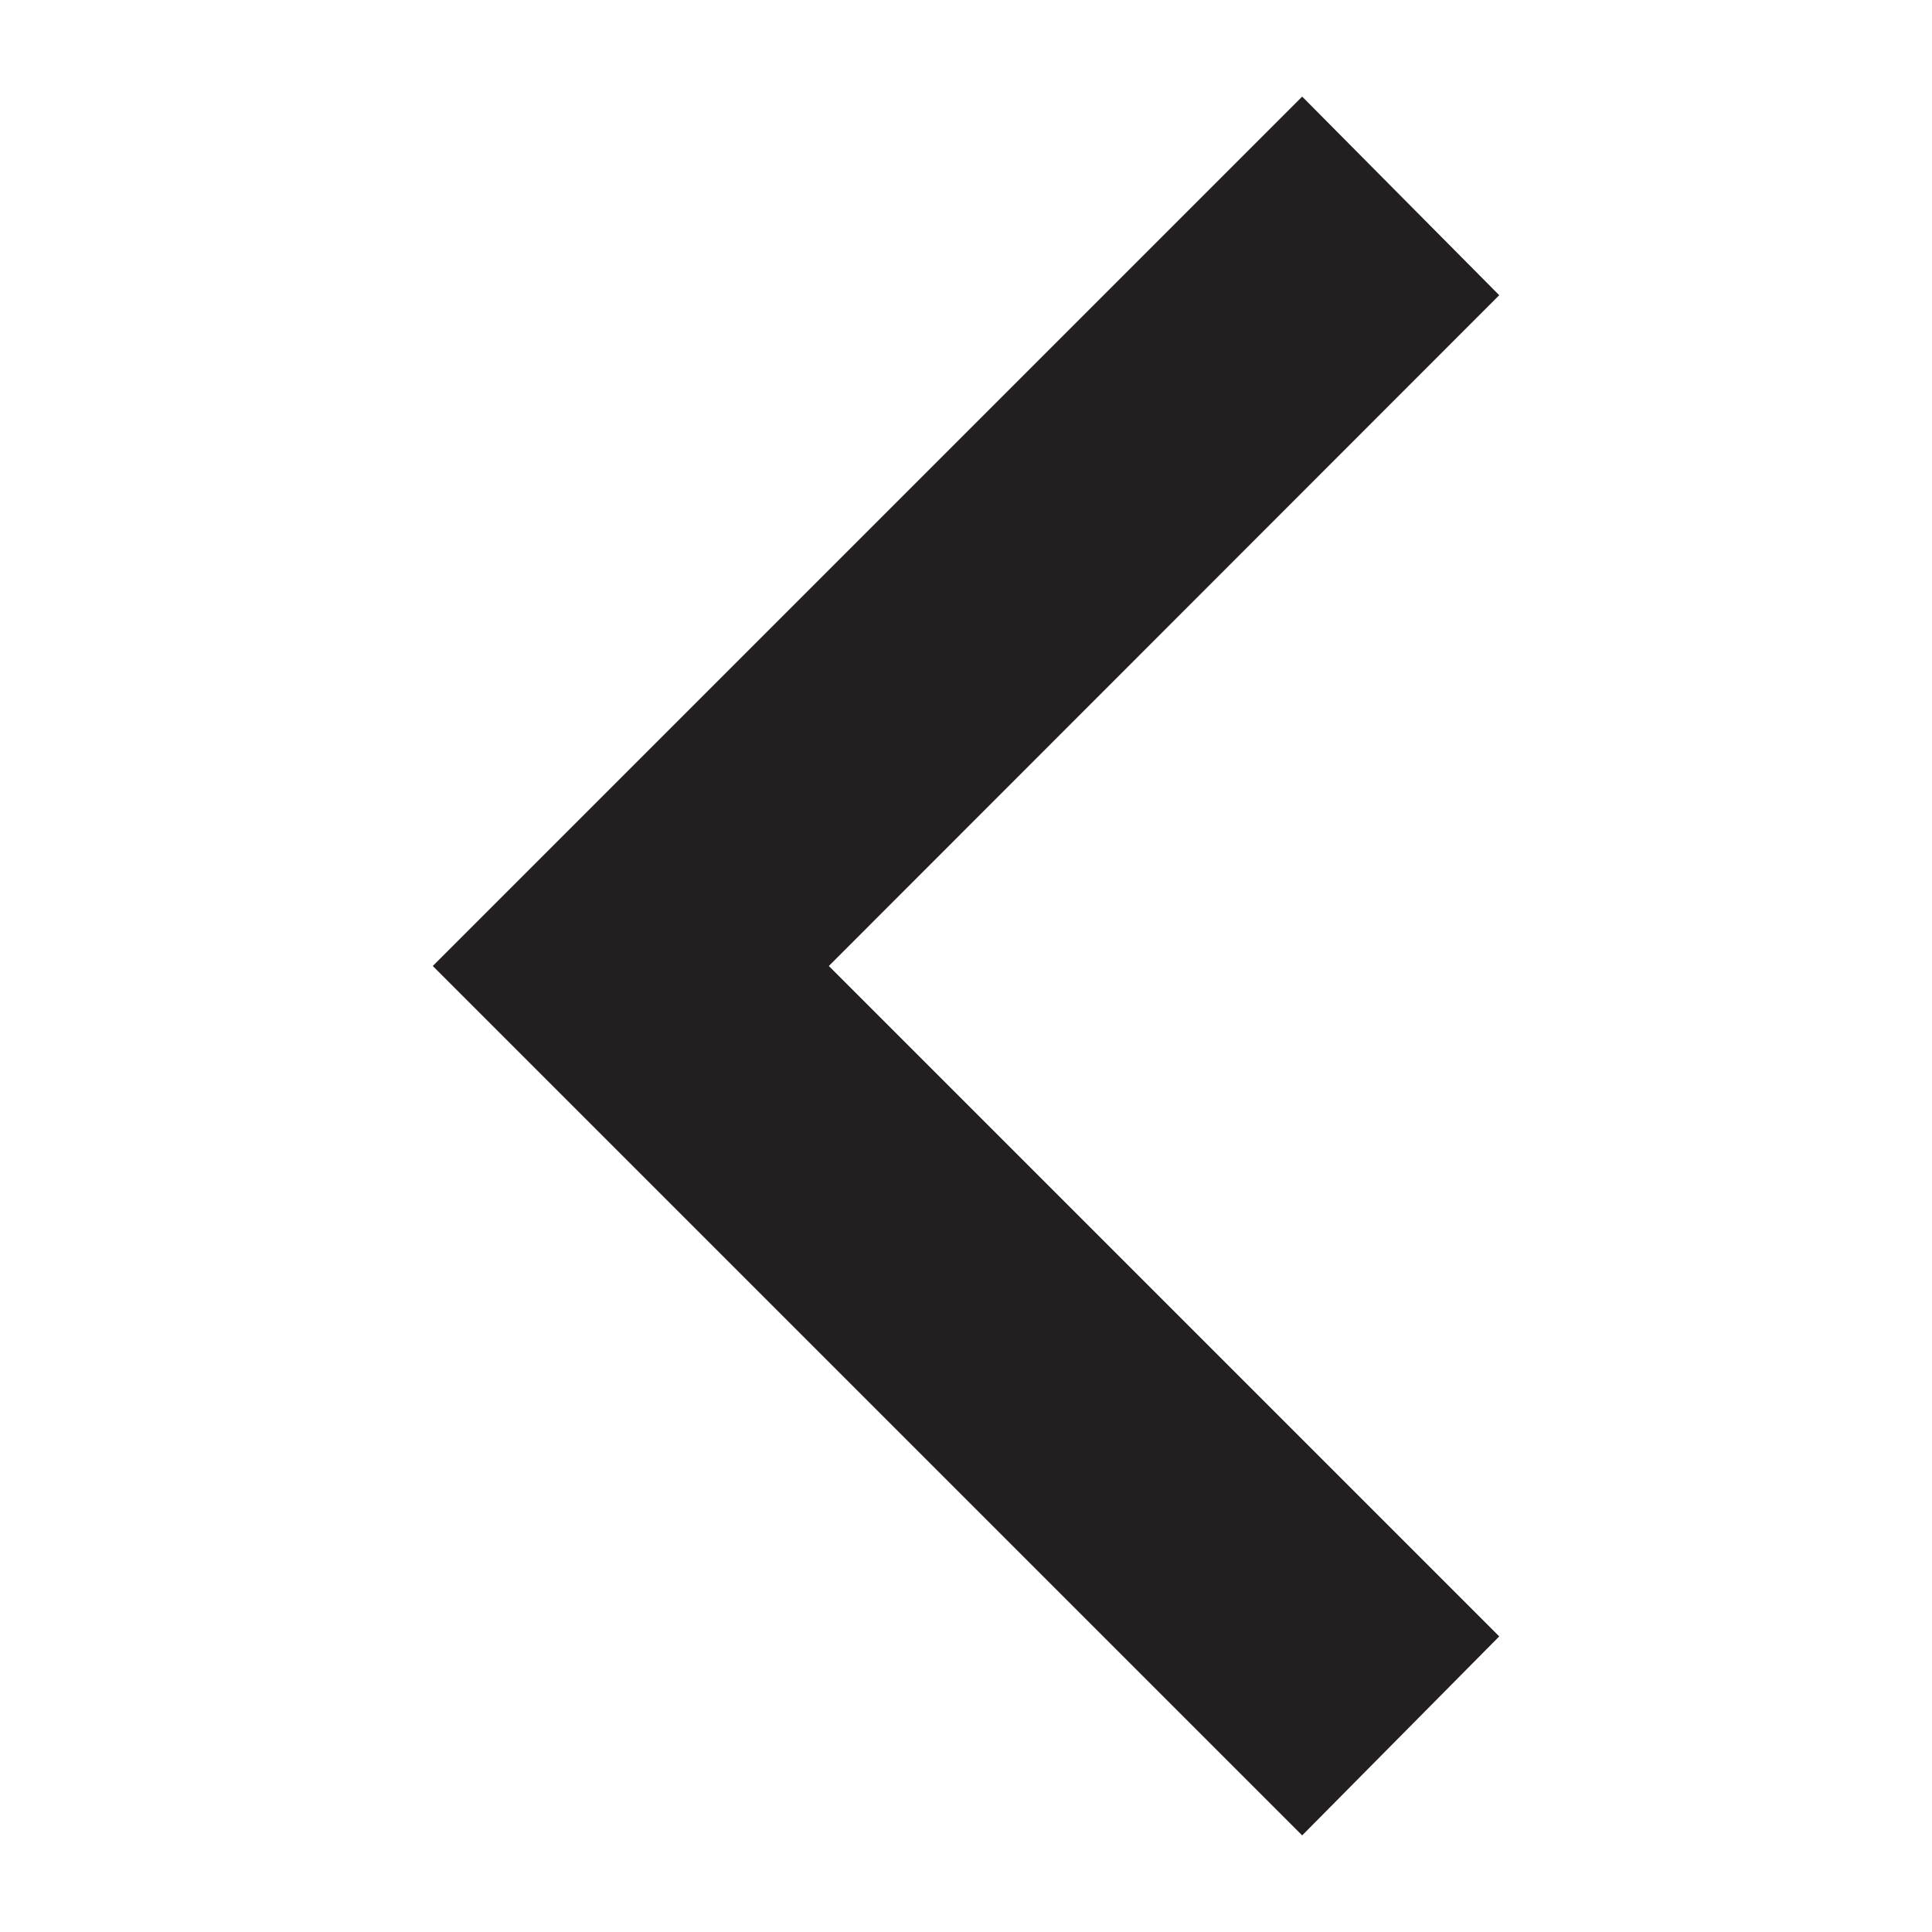<svg id="Layer_1" data-name="Layer 1" xmlns="http://www.w3.org/2000/svg" viewBox="0 0 50 50"><defs><style>.cls-1{fill:#231f20;}</style></defs><title>icon</title><polygon class="cls-1" points="33.7 47.5 11.2 25 33.7 2.5 38.8 7.64 21.45 25 38.8 42.35 33.7 47.5"/></svg>